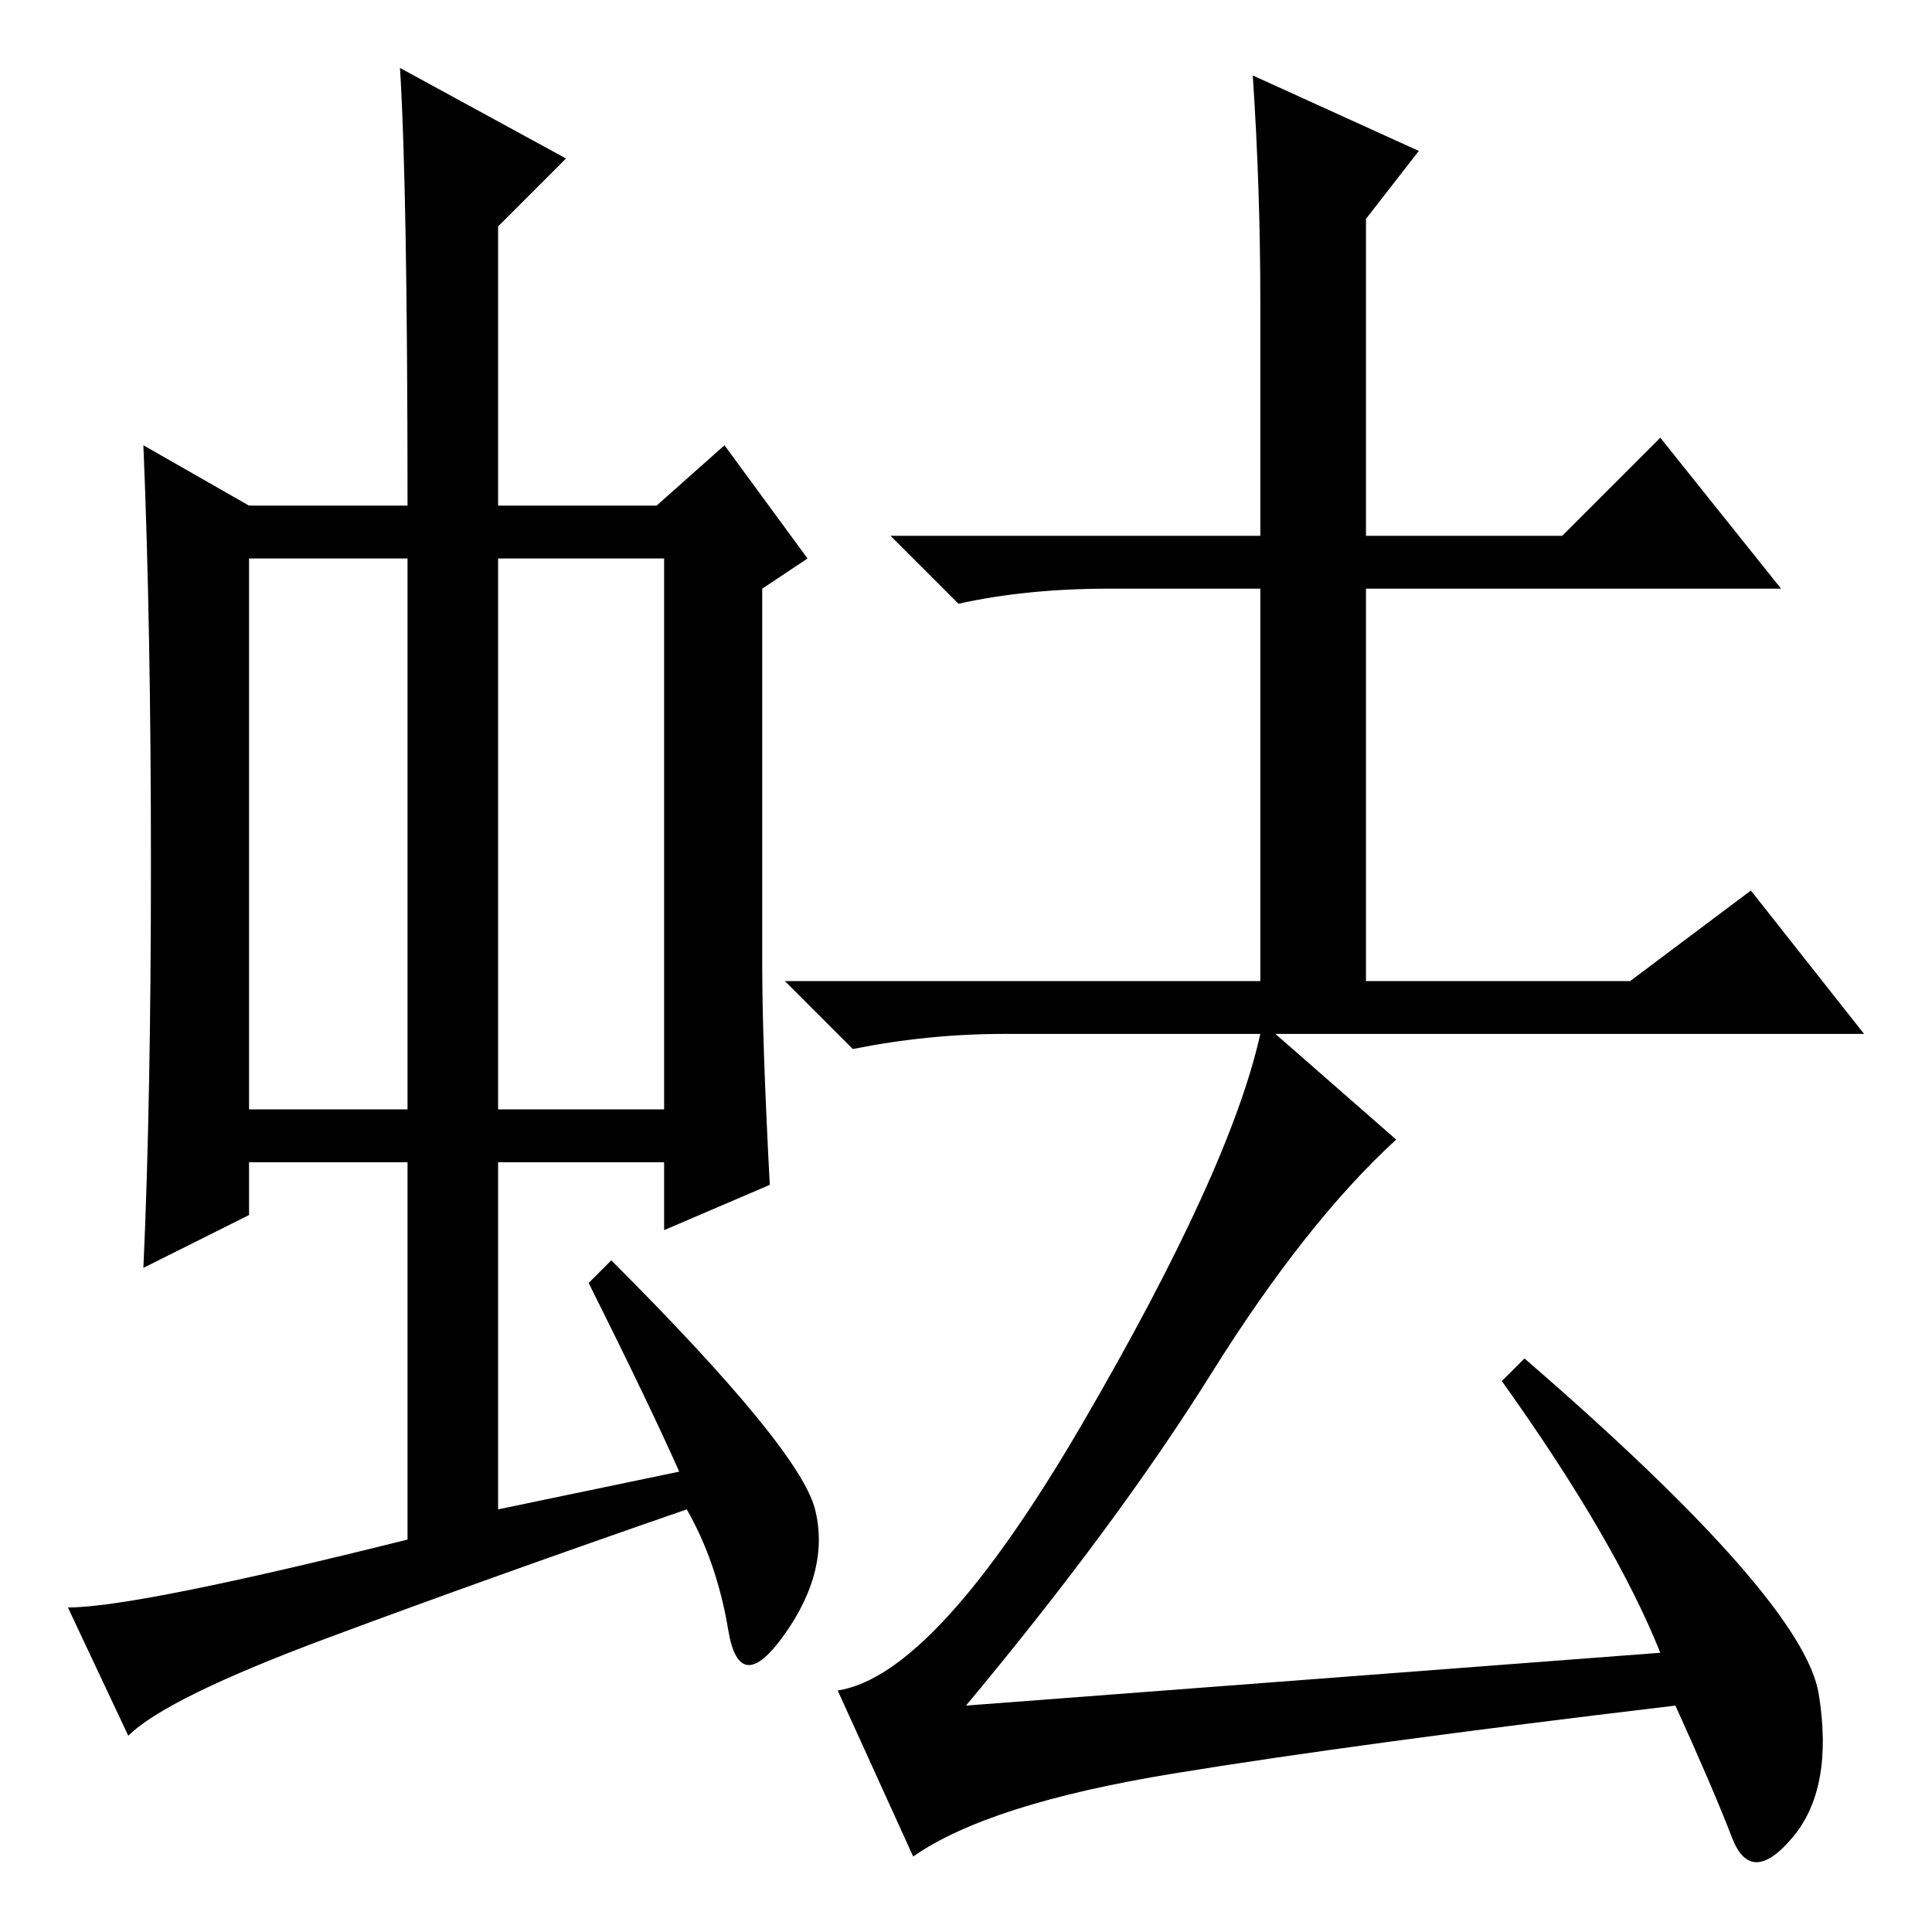 <?xml version="1.0" standalone="no"?>
<!DOCTYPE svg PUBLIC "-//W3C//DTD SVG 1.1//EN" "http://www.w3.org/Graphics/SVG/1.1/DTD/svg11.dtd" >
<svg xmlns="http://www.w3.org/2000/svg" xmlns:xlink="http://www.w3.org/1999/xlink" version="1.1" viewBox="0 -36 256 256">
  <g transform="matrix(1 0 0 -1 0 220)">
   <path fill="currentColor"
d="M33 109h21v73h-21v-73zM66 109h22v73h-22v-73zM78 86l3 3q25 -25 27 -33t-4 -16.5t-7.5 0.5t-5.5 16q-26 -9 -47.5 -17t-26.5 -13l-8 17q9 0 45 9v50h-21v-7l-14 -7q1 22 1 53.5t-1 55.5l14 -8h21q0 42 -1 58l22 -12l-9 -9v-37h21l9 8l11 -15l-6 -4v-50q0 -10 1 -29
l-14 -6v9h-22v-46l24 5q-4 9 -12 25zM241 31.5q2 -12.5 -3.5 -19t-8 0t-7.5 17.5q-42 -5 -66.5 -9t-34.5 -11l-10 22q13 2 32.5 35.5t23.5 51.5h-34q-10 0 -20 -2l-9 9h63v52h-20q-11 0 -20 -2l-9 9h49v31q0 15 -1 30l22 -10l-7 -9v-42h26l13 13l16 -20h-55v-52h35l16 12
l15 -19h-78l16 -14q-12 -11 -24.5 -31t-32.5 -44l92 7q-6 15 -21 36l3 3q37 -32 39 -44.5z" />
  </g>

</svg>
